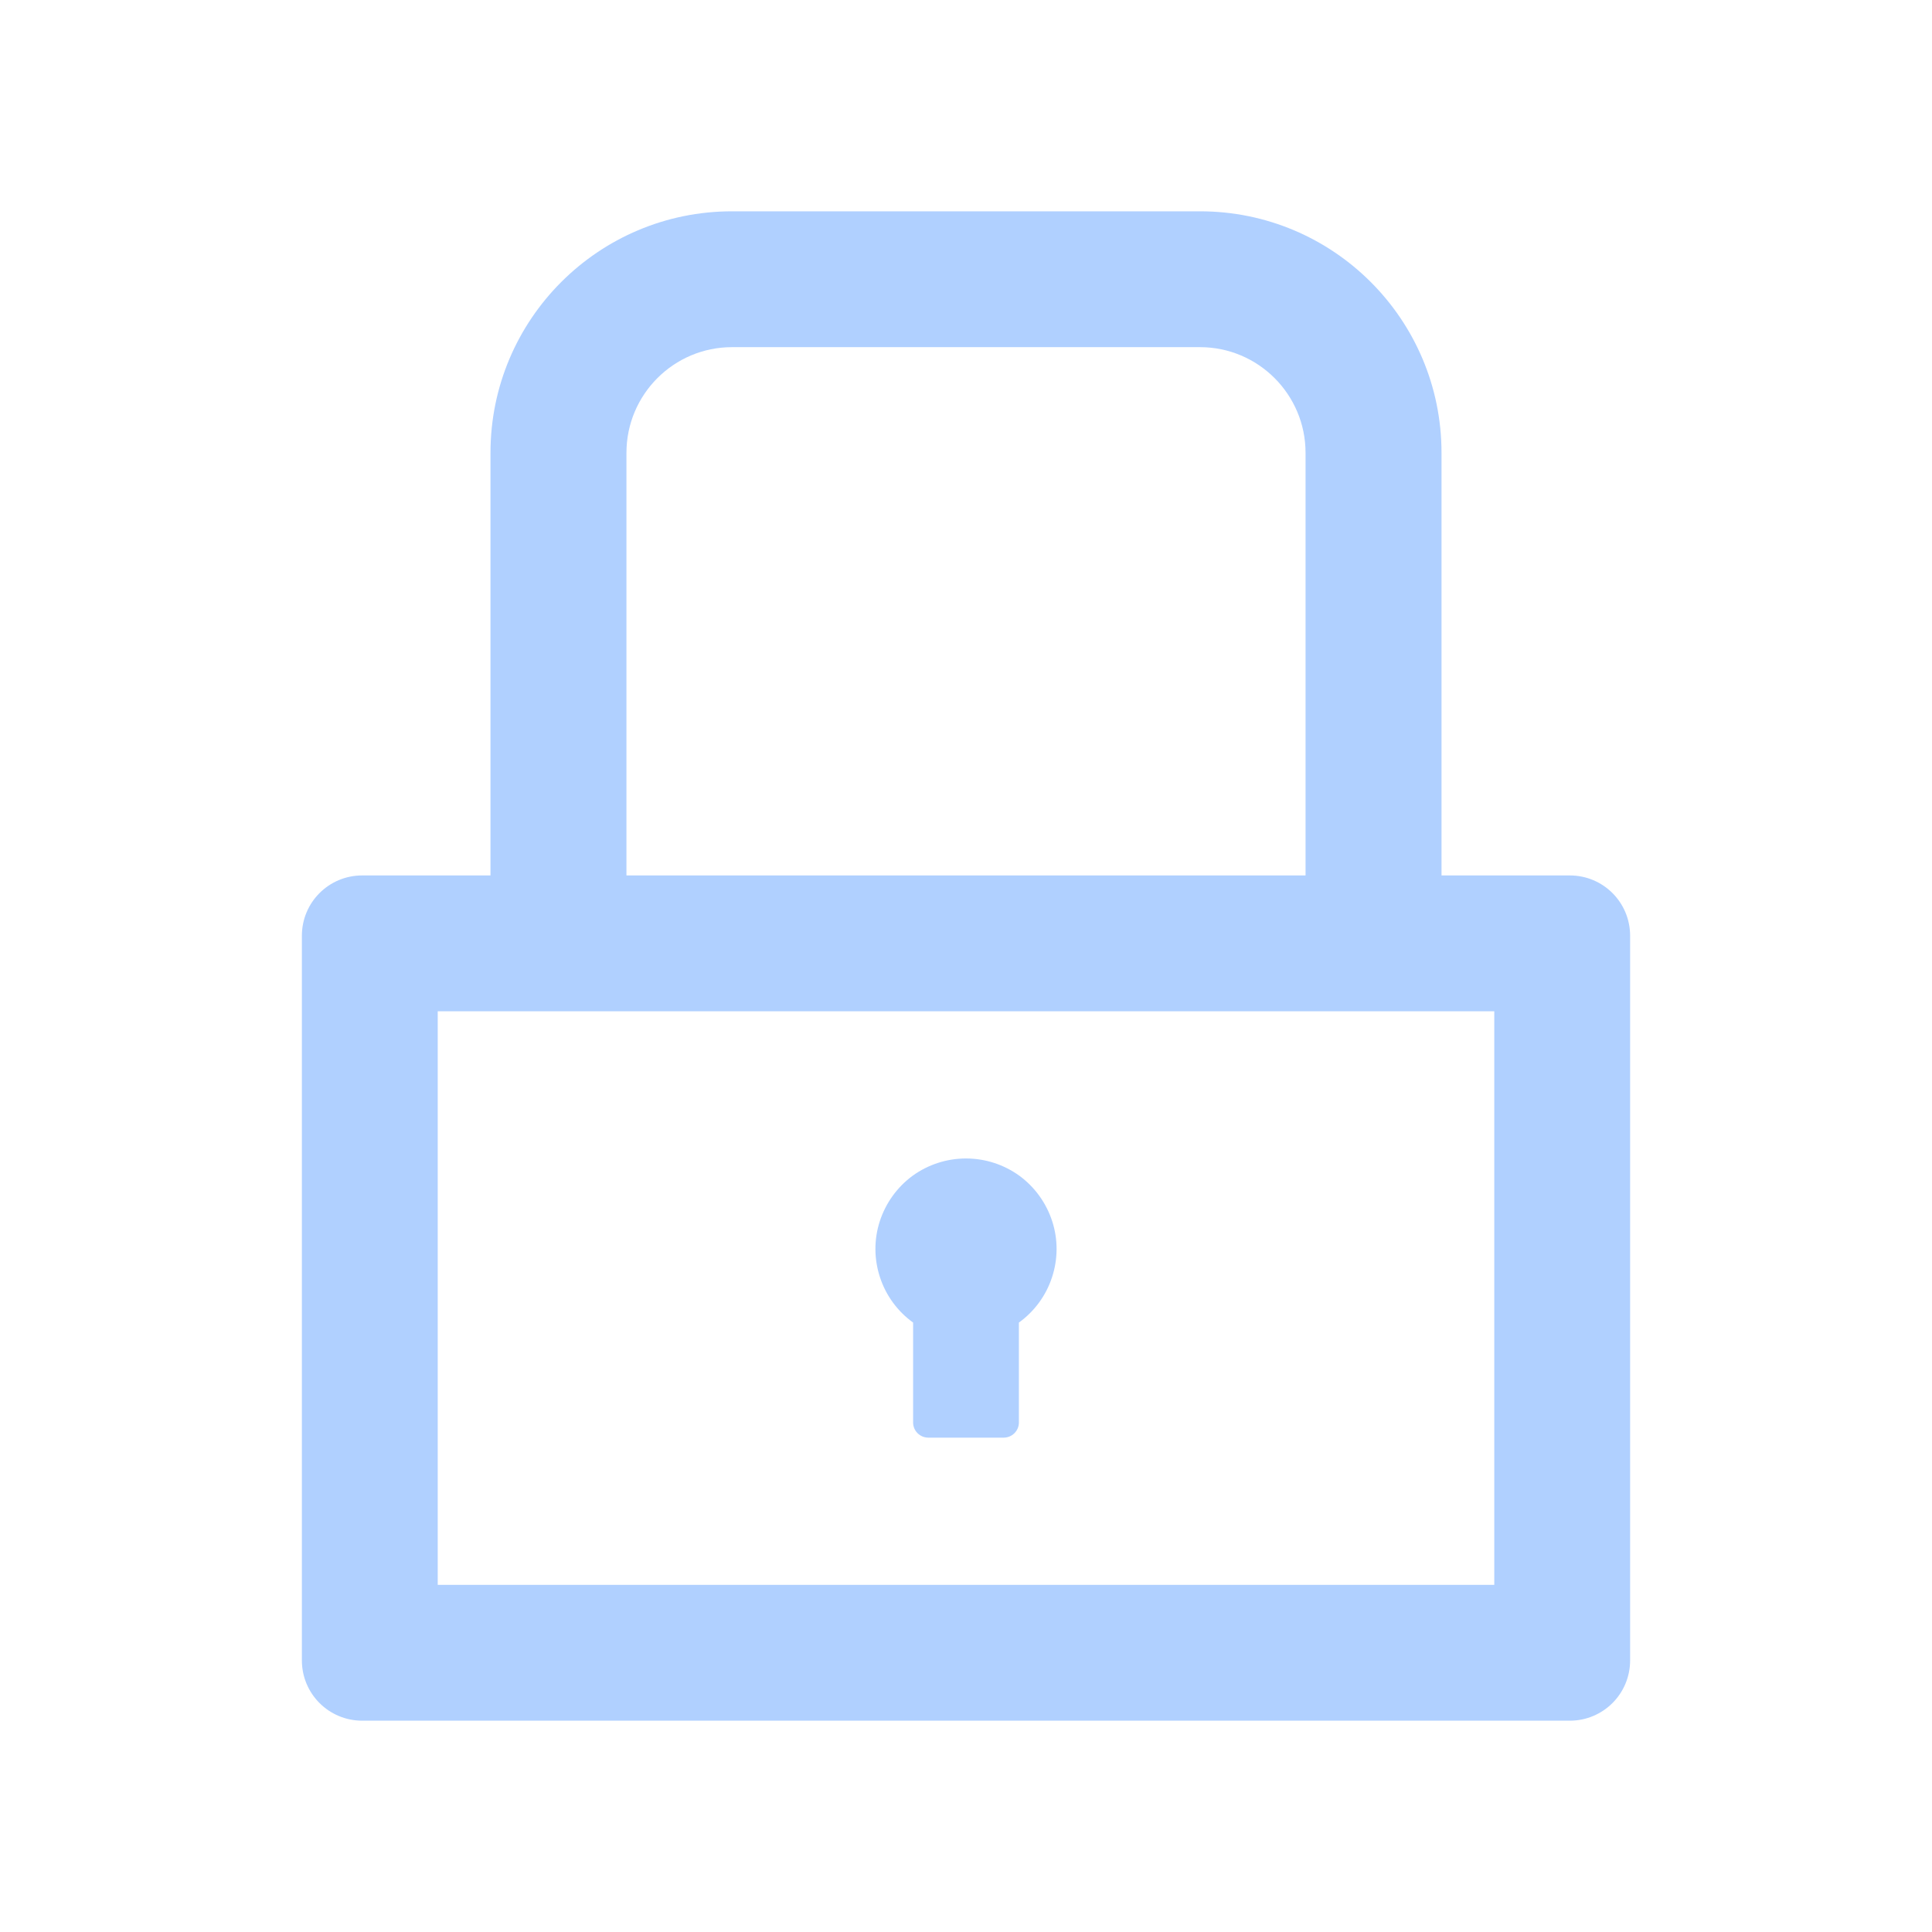 <svg width="16" height="16" viewBox="0 0 16 16" fill="none" xmlns="http://www.w3.org/2000/svg">
<g id="ant-design:lock-outlined">
<path id="Vector" d="M13 7.25H11.938V3.75C11.938 2.645 11.042 1.75 9.938 1.75H6.062C4.958 1.75 4.062 2.645 4.062 3.75V7.25H3C2.723 7.25 2.5 7.473 2.5 7.75V13.75C2.5 14.027 2.723 14.25 3 14.25H13C13.277 14.25 13.5 14.027 13.5 13.75V7.75C13.5 7.473 13.277 7.25 13 7.25ZM5.188 3.75C5.188 3.267 5.58 2.875 6.062 2.875H9.938C10.42 2.875 10.812 3.267 10.812 3.75V7.25H5.188V3.75ZM12.375 13.125H3.625V8.375H12.375V13.125ZM7.562 10.953V11.781C7.562 11.85 7.619 11.906 7.688 11.906H8.312C8.381 11.906 8.438 11.85 8.438 11.781V10.953C8.566 10.861 8.663 10.729 8.712 10.579C8.762 10.428 8.763 10.265 8.714 10.114C8.665 9.963 8.57 9.831 8.442 9.737C8.313 9.644 8.159 9.594 8 9.594C7.841 9.594 7.687 9.644 7.558 9.737C7.43 9.831 7.335 9.963 7.286 10.114C7.237 10.265 7.238 10.428 7.288 10.579C7.337 10.729 7.434 10.861 7.562 10.953Z" fill="#B0D0FF"/>
</g>
</svg>
